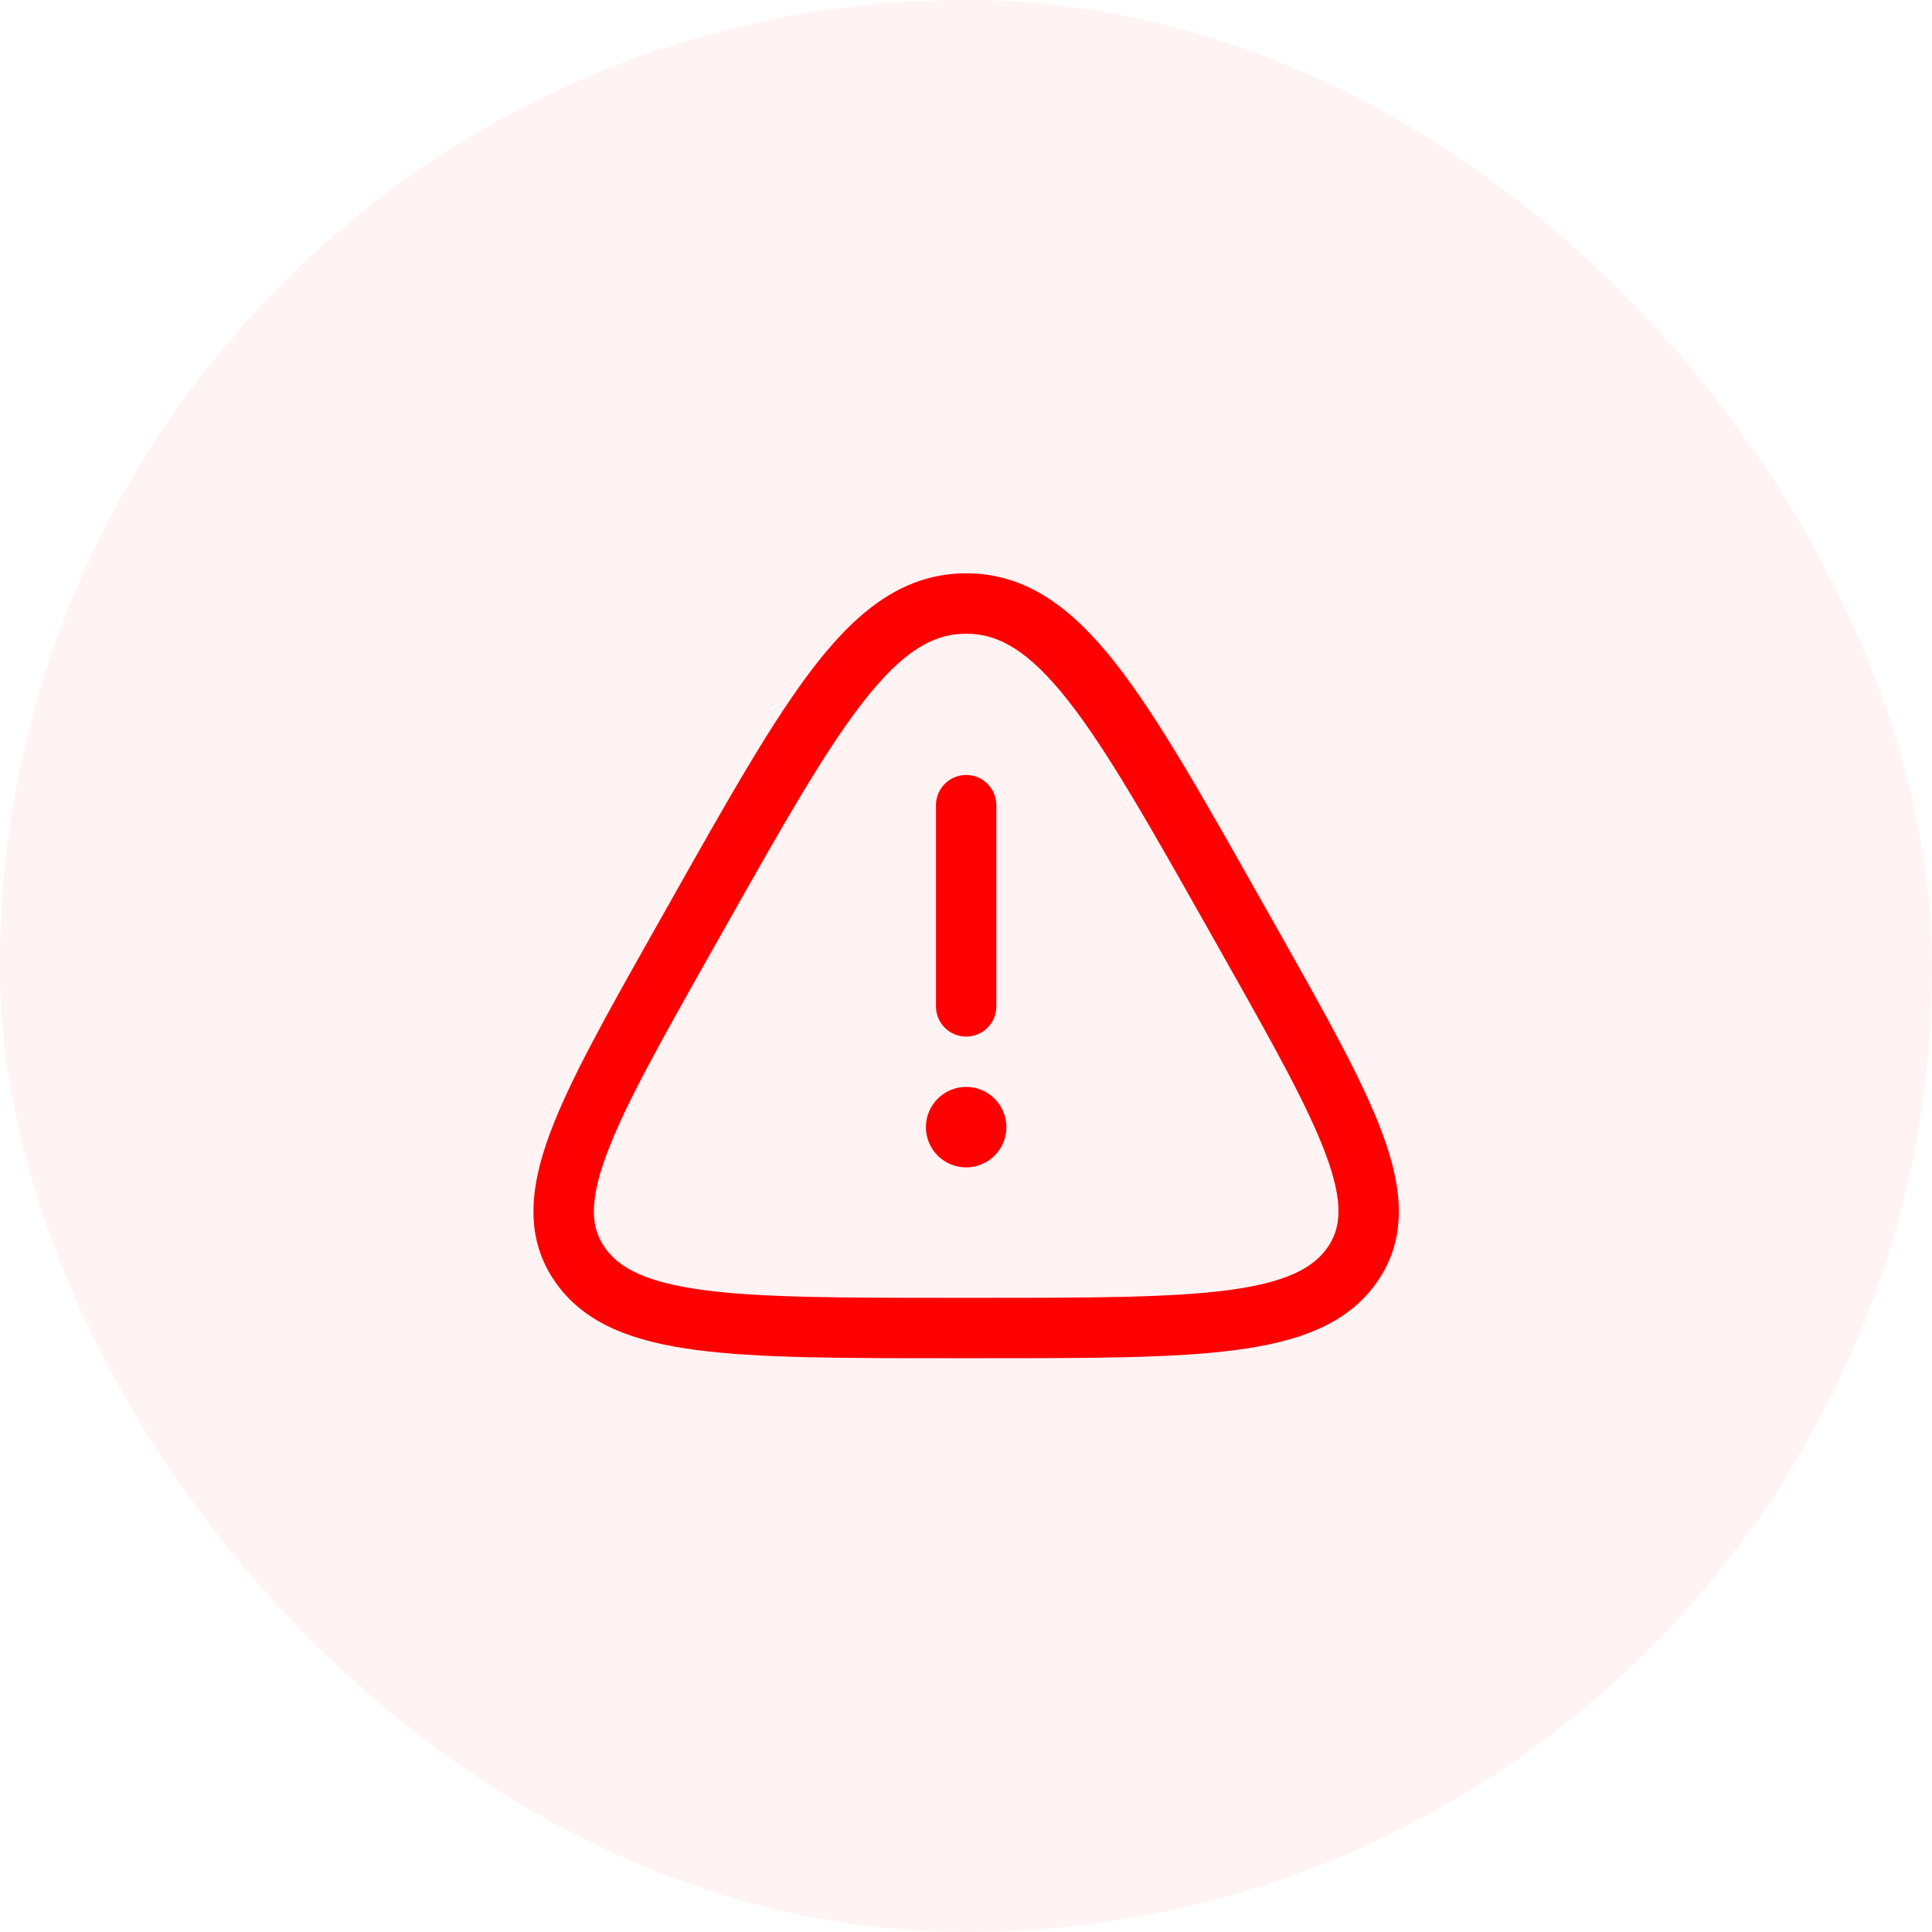 <svg width="64" height="64" viewBox="0 0 64 64" fill="none" xmlns="http://www.w3.org/2000/svg">
<rect width="64" height="64" rx="32" fill="#FF0000" fill-opacity="0.05"/>
<path d="M32.005 25.672C32.27 25.672 32.525 25.777 32.712 25.965C32.9 26.152 33.005 26.407 33.005 26.672V33.339C33.005 33.604 32.9 33.858 32.712 34.046C32.525 34.233 32.27 34.339 32.005 34.339C31.74 34.339 31.486 34.233 31.298 34.046C31.111 33.858 31.005 33.604 31.005 33.339V26.672C31.005 26.407 31.111 26.152 31.298 25.965C31.486 25.777 31.74 25.672 32.005 25.672ZM32.005 38.672C32.359 38.672 32.698 38.531 32.948 38.281C33.198 38.031 33.339 37.692 33.339 37.339C33.339 36.985 33.198 36.646 32.948 36.396C32.698 36.146 32.359 36.005 32.005 36.005C31.652 36.005 31.312 36.146 31.062 36.396C30.812 36.646 30.672 36.985 30.672 37.339C30.672 37.692 30.812 38.031 31.062 38.281C31.312 38.531 31.652 38.672 32.005 38.672Z" fill="#FF0000"/>
<path fill-rule="evenodd" clip-rule="evenodd" d="M27.064 21.96C28.493 20.145 30.008 18.992 32.005 18.992C34.003 18.992 35.517 20.145 36.947 21.96C38.352 23.747 39.84 26.387 41.747 29.767L42.328 30.796C43.903 33.59 45.148 35.796 45.801 37.566C46.468 39.376 46.628 41.019 45.617 42.468C44.637 43.875 43.001 44.45 40.937 44.721C38.883 44.992 36.117 44.992 32.572 44.992H31.439C27.892 44.992 25.128 44.992 23.073 44.721C21.009 44.45 19.373 43.875 18.393 42.468C17.383 41.019 17.541 39.375 18.209 37.566C18.863 35.795 20.108 33.59 21.683 30.796L22.264 29.767C24.169 26.387 25.659 23.745 27.064 21.96ZM28.636 23.198C27.337 24.847 25.921 27.352 23.959 30.832L23.473 31.692C21.839 34.591 20.677 36.657 20.087 38.259C19.503 39.84 19.583 40.678 20.033 41.325C20.515 42.014 21.417 42.486 23.335 42.739C25.244 42.989 27.876 42.992 31.521 42.992H32.491C36.135 42.992 38.767 42.989 40.677 42.739C42.593 42.486 43.496 42.014 43.976 41.325C44.428 40.678 44.509 39.84 43.925 38.259C43.333 36.657 42.172 34.591 40.537 31.692L40.052 30.832C38.089 27.352 36.673 24.847 35.375 23.198C34.088 21.566 33.089 20.992 32.005 20.992C30.921 20.992 29.923 21.564 28.636 23.198Z" fill="#FF0000"/>
</svg>
